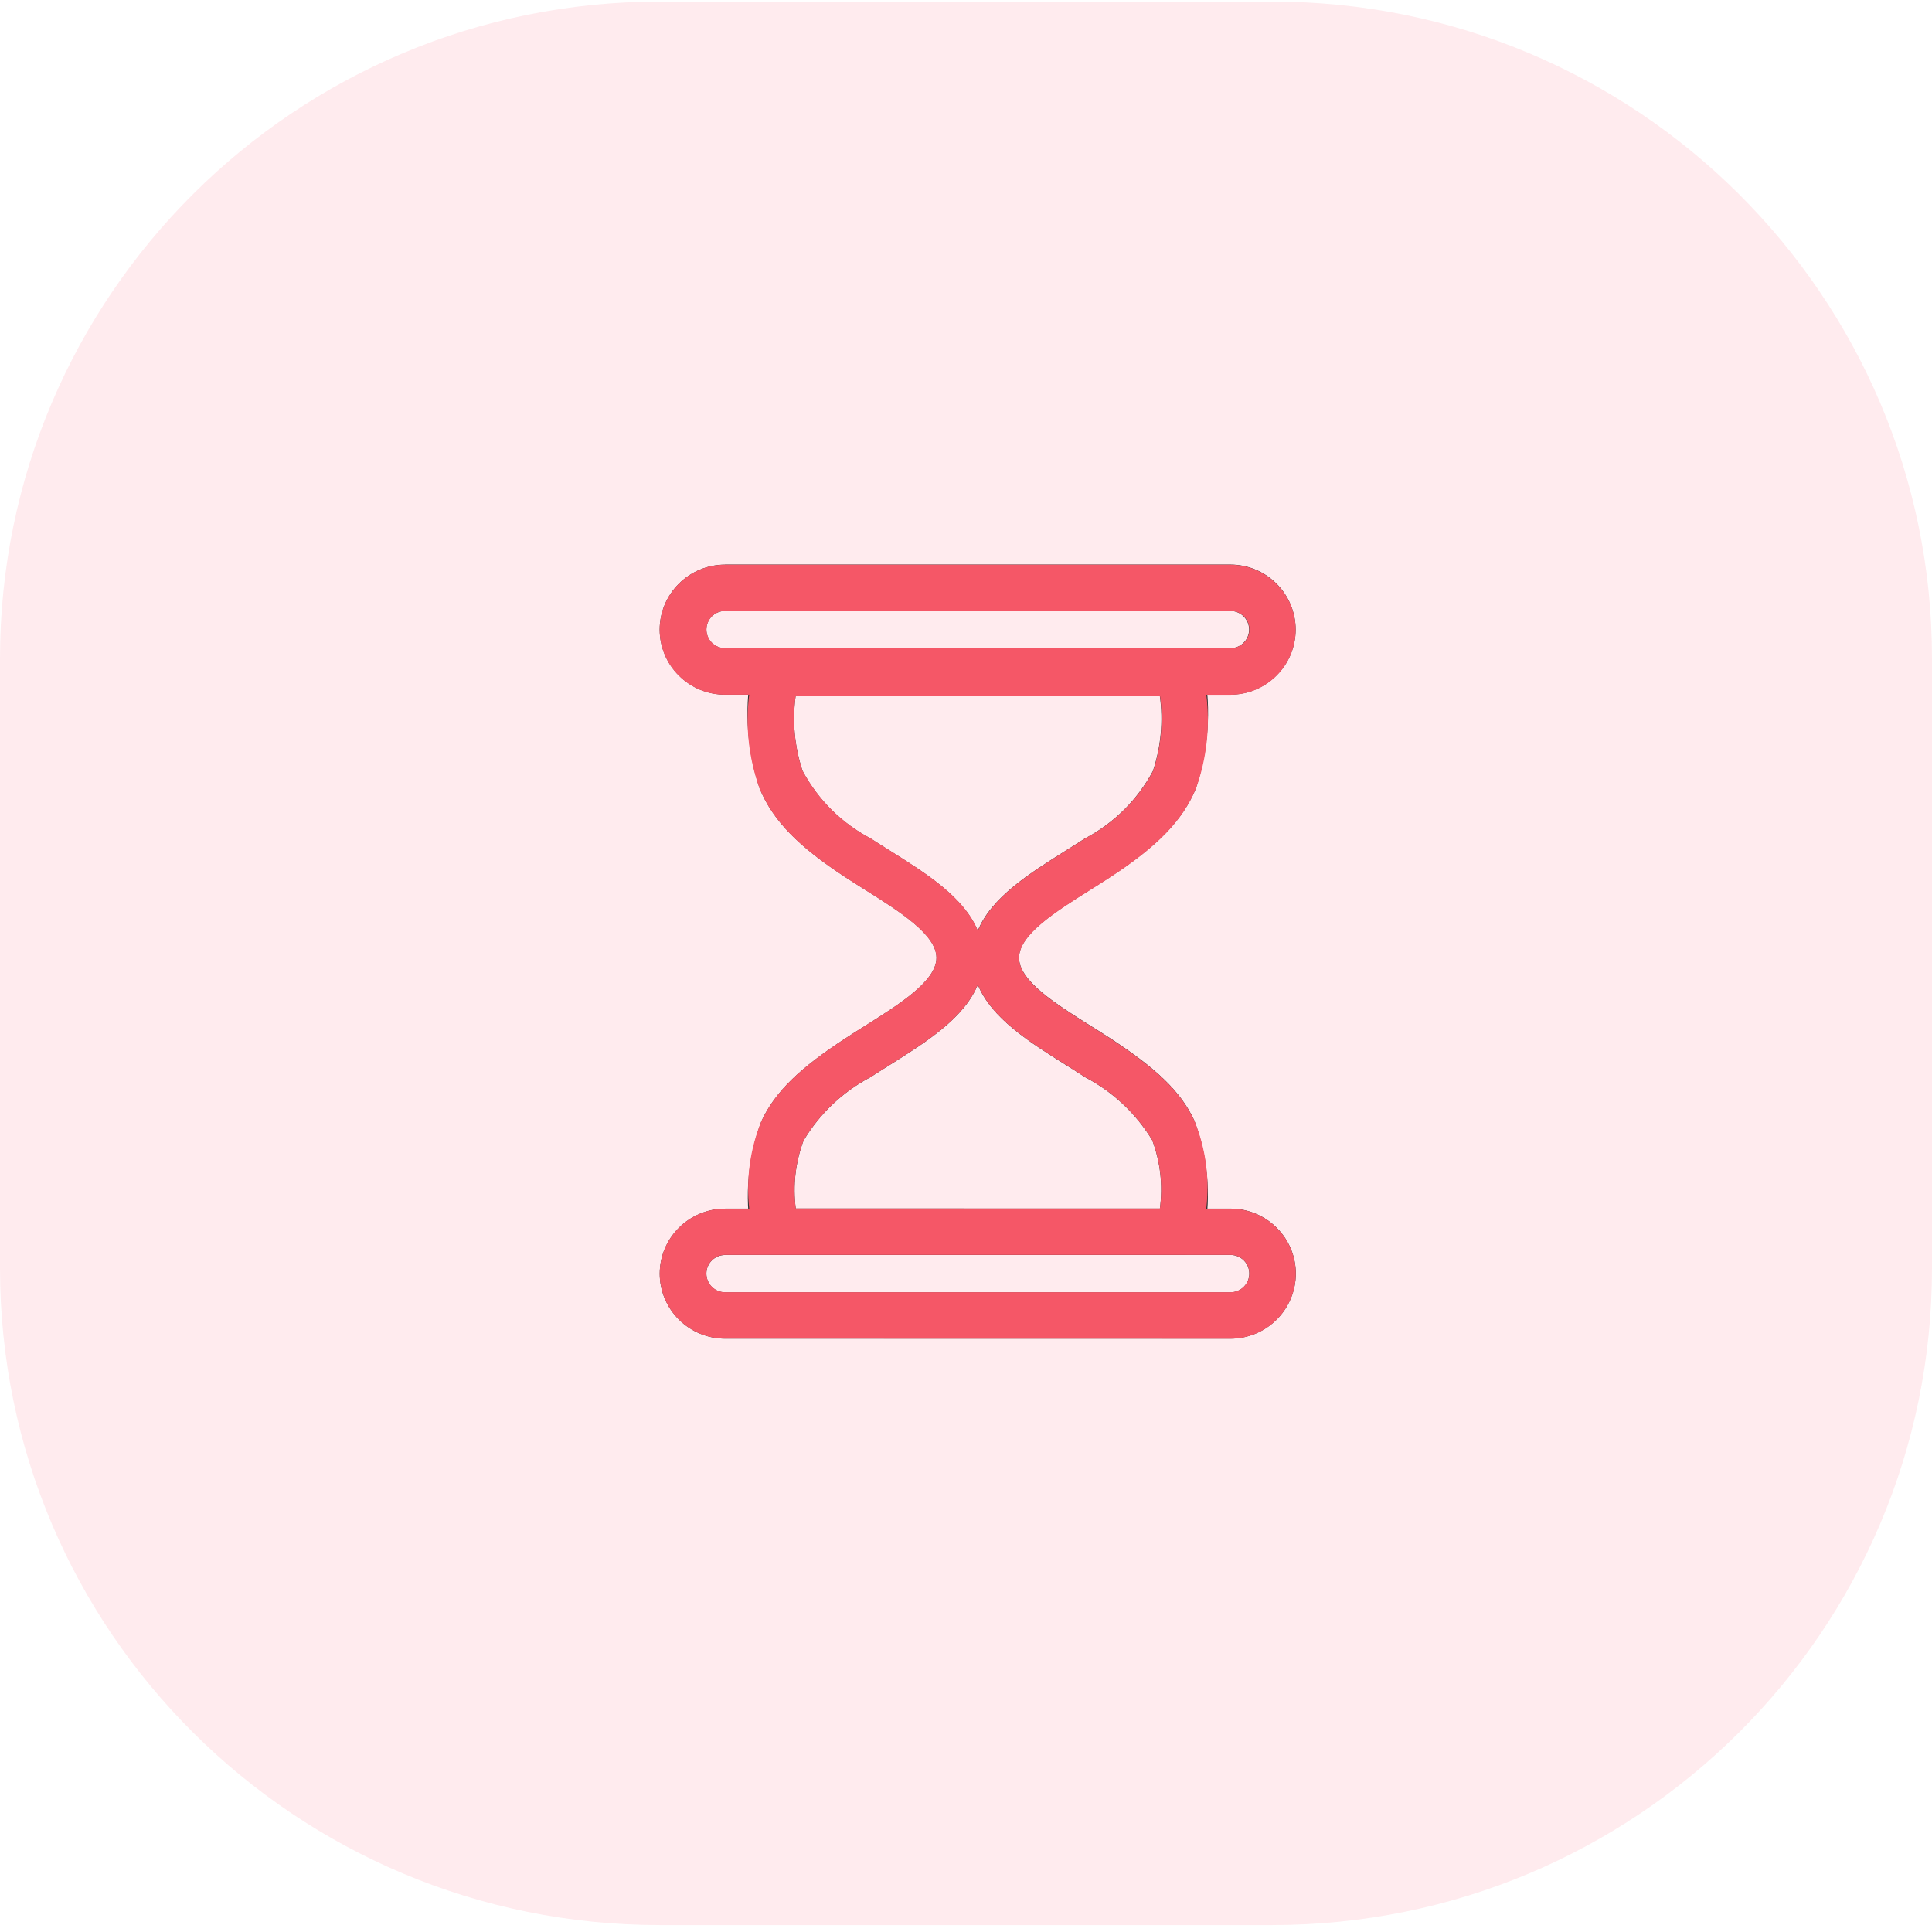 <svg width="82" height="82" viewBox="0 0 82 82" fill="none" xmlns="http://www.w3.org/2000/svg">
<path opacity="0.102" d="M54 0.067H28C12.536 0.067 0 12.548 0 27.944V53.83C0 69.225 12.536 81.706 28 81.706H54C69.464 81.706 82 69.225 82 53.83V27.944C82 12.548 69.464 0.067 54 0.067Z" fill="#FF4361"/>
<path d="M49.229 51.297C49.362 50.318 49.251 49.321 48.905 48.396C48.217 47.262 47.231 46.337 46.054 45.72C45.697 45.486 45.469 45.344 45.235 45.198C43.698 44.233 42.083 43.219 41.501 41.794C40.92 43.218 39.301 44.233 37.769 45.197C37.461 45.391 37.158 45.58 36.948 45.717C35.768 46.339 34.784 47.272 34.103 48.414C33.761 49.334 33.648 50.322 33.775 51.295L49.229 51.297ZM50.696 47.572C51.262 49.076 51.411 50.704 51.126 52.284C51.126 52.545 51.021 52.795 50.836 52.979C50.65 53.163 50.399 53.266 50.137 53.266H32.862C32.616 53.266 32.378 53.174 32.197 53.008C32.015 52.842 31.902 52.614 31.881 52.37C31.595 50.771 31.743 49.125 32.31 47.602C32.897 46.324 33.976 45.318 35.867 44.081C36.194 43.867 36.456 43.701 36.718 43.538C38.186 42.616 39.747 41.636 39.747 40.651C39.747 39.666 38.186 38.688 36.718 37.764C36.457 37.6 36.195 37.435 35.867 37.221C33.904 35.937 32.812 34.84 32.241 33.466C31.713 31.879 31.587 30.187 31.876 28.54C31.879 28.281 31.985 28.034 32.169 27.852C32.354 27.67 32.604 27.567 32.864 27.567H50.134C50.379 27.567 50.616 27.657 50.797 27.822C50.978 27.986 51.092 28.212 51.115 28.455C51.414 30.127 51.292 31.847 50.758 33.461C50.188 34.834 49.095 35.932 47.132 37.216C46.799 37.434 46.542 37.595 46.28 37.76C44.813 38.681 43.251 39.661 43.251 40.647C43.251 41.633 44.814 42.609 46.282 43.534C46.617 43.744 46.952 43.955 47.131 44.073C49.024 45.311 50.107 46.296 50.695 47.565L50.696 47.572ZM41.496 39.508C42.077 38.083 43.696 37.07 45.229 36.105C45.536 35.912 45.844 35.72 46.049 35.585C47.277 34.94 48.281 33.942 48.933 32.722C49.274 31.696 49.374 30.606 49.226 29.536H33.77C33.622 30.606 33.723 31.696 34.064 32.722C34.716 33.942 35.72 34.94 36.947 35.585C37.157 35.722 37.46 35.913 37.768 36.105C39.304 37.069 40.919 38.083 41.5 39.508H41.496Z" fill="#333333"/>
<path d="M30.773 23.962H52.223C52.586 23.962 52.946 24.034 53.282 24.173C53.617 24.312 53.922 24.515 54.178 24.772C54.436 25.028 54.64 25.332 54.779 25.667C54.919 26.002 54.991 26.361 54.991 26.723C54.99 27.085 54.918 27.444 54.778 27.779C54.638 28.113 54.433 28.417 54.175 28.672C53.918 28.929 53.613 29.133 53.276 29.273C52.94 29.412 52.579 29.483 52.215 29.483H30.773C30.409 29.483 30.049 29.412 29.712 29.272C29.376 29.133 29.071 28.929 28.814 28.672C28.556 28.417 28.352 28.113 28.212 27.778C28.072 27.444 28 27.085 27.999 26.723C27.999 26.361 28.071 26.003 28.211 25.669C28.35 25.335 28.555 25.031 28.812 24.776C29.068 24.519 29.373 24.316 29.708 24.177C30.044 24.038 30.404 23.966 30.767 23.965L30.773 23.962ZM52.227 25.931H30.773C30.563 25.931 30.361 26.013 30.211 26.161C30.063 26.309 29.98 26.51 29.98 26.719C29.98 26.823 30 26.925 30.04 27.021C30.079 27.117 30.137 27.204 30.211 27.277C30.36 27.426 30.562 27.51 30.773 27.511H52.223C52.327 27.51 52.431 27.49 52.527 27.45C52.623 27.41 52.711 27.351 52.784 27.277C52.858 27.204 52.916 27.117 52.955 27.021C52.995 26.925 53.015 26.823 53.015 26.719C53.015 26.615 52.994 26.512 52.953 26.416C52.913 26.321 52.854 26.234 52.78 26.161C52.63 26.012 52.428 25.929 52.217 25.929L52.227 25.931Z" fill="#333333"/>
<path d="M30.773 51.297H52.223C52.587 51.297 52.948 51.368 53.284 51.508C53.62 51.647 53.926 51.85 54.183 52.107C54.441 52.362 54.646 52.666 54.786 53C54.926 53.335 54.998 53.693 54.999 54.055C54.997 54.787 54.705 55.488 54.185 56.006C53.666 56.523 52.961 56.815 52.226 56.817H30.773C30.409 56.816 30.049 56.745 29.712 56.605C29.376 56.466 29.071 56.262 28.814 56.005C28.557 55.75 28.352 55.447 28.213 55.112C28.073 54.778 28.001 54.42 28.001 54.058C28.002 53.696 28.074 53.338 28.214 53.003C28.354 52.669 28.558 52.366 28.816 52.11C29.073 51.853 29.378 51.65 29.715 51.511C30.051 51.372 30.411 51.3 30.775 51.3L30.773 51.297ZM52.227 53.266H30.773C30.562 53.267 30.36 53.351 30.211 53.5C30.137 53.573 30.079 53.66 30.04 53.755C30 53.851 29.98 53.954 29.98 54.057C29.98 54.268 30.064 54.47 30.213 54.619C30.362 54.767 30.564 54.851 30.775 54.852H52.223C52.328 54.852 52.432 54.831 52.529 54.791C52.626 54.751 52.714 54.692 52.789 54.618C52.863 54.544 52.922 54.457 52.962 54.36C53.002 54.263 53.023 54.16 53.023 54.055C53.023 53.952 53.003 53.849 52.964 53.754C52.924 53.658 52.865 53.571 52.792 53.498C52.718 53.424 52.631 53.365 52.535 53.325C52.439 53.285 52.335 53.264 52.231 53.264L52.227 53.266Z" fill="#333333"/>
<path d="M30.774 56.816C30.41 56.816 30.049 56.744 29.713 56.605C29.377 56.466 29.071 56.263 28.814 56.006C28.556 55.751 28.352 55.447 28.213 55.113C28.073 54.779 28.001 54.42 28.001 54.059C28.001 53.696 28.073 53.337 28.213 53.003C28.353 52.668 28.558 52.365 28.816 52.109C29.073 51.852 29.379 51.649 29.715 51.51C30.051 51.371 30.412 51.299 30.776 51.299H31.8C31.659 50.044 31.834 48.774 32.309 47.603C32.896 46.326 33.975 45.319 35.866 44.082C36.193 43.868 36.455 43.702 36.716 43.54C38.184 42.618 39.745 41.636 39.745 40.653C39.745 39.669 38.183 38.691 36.716 37.766C36.454 37.602 36.192 37.438 35.866 37.224C33.903 35.94 32.811 34.843 32.24 33.469C31.781 32.194 31.629 30.83 31.797 29.486H30.772C30.408 29.486 30.047 29.415 29.711 29.276C29.374 29.136 29.069 28.933 28.812 28.676C28.554 28.421 28.349 28.117 28.209 27.782C28.07 27.448 27.998 27.089 27.998 26.727C27.998 26.365 28.07 26.006 28.209 25.672C28.349 25.337 28.554 25.033 28.812 24.778C29.068 24.521 29.373 24.317 29.709 24.178C30.044 24.039 30.404 23.968 30.768 23.968H52.221C52.584 23.968 52.944 24.04 53.28 24.179C53.616 24.318 53.921 24.521 54.177 24.778C54.435 25.034 54.64 25.338 54.78 25.672C54.919 26.007 54.992 26.366 54.992 26.728C54.992 27.091 54.919 27.45 54.78 27.785C54.64 28.119 54.435 28.423 54.177 28.679C53.92 28.936 53.614 29.14 53.278 29.279C52.942 29.418 52.581 29.489 52.217 29.489H51.2C51.368 30.833 51.217 32.197 50.758 33.471C50.187 34.846 49.095 35.943 47.132 37.227C46.8 37.446 46.542 37.606 46.281 37.769C44.814 38.69 43.252 39.672 43.252 40.657C43.252 41.642 44.815 42.619 46.284 43.544C46.618 43.753 46.954 43.965 47.133 44.083C49.026 45.322 50.109 46.307 50.697 47.575C51.177 48.754 51.349 50.035 51.197 51.299H52.222C52.957 51.299 53.662 51.591 54.182 52.109C54.44 52.365 54.645 52.668 54.785 53.003C54.925 53.337 54.997 53.696 54.998 54.059C54.997 54.791 54.704 55.492 54.184 56.01C53.664 56.528 52.959 56.819 52.224 56.82L30.774 56.816ZM30.774 54.846H52.227C52.438 54.846 52.641 54.763 52.791 54.615C52.941 54.466 53.026 54.265 53.027 54.055C53.027 53.951 53.007 53.848 52.968 53.752C52.928 53.657 52.87 53.57 52.797 53.496C52.723 53.422 52.636 53.363 52.539 53.323C52.443 53.283 52.34 53.262 52.235 53.262H30.774C30.563 53.263 30.361 53.347 30.212 53.496C30.138 53.569 30.08 53.656 30.04 53.752C30.001 53.848 29.98 53.951 29.981 54.055C29.981 54.265 30.065 54.466 30.214 54.615C30.363 54.763 30.564 54.846 30.774 54.846ZM37.769 45.194C37.461 45.387 37.158 45.577 36.948 45.715C35.768 46.336 34.784 47.27 34.103 48.413C33.76 49.332 33.648 50.32 33.775 51.293H49.23C49.363 50.314 49.252 49.317 48.905 48.392C48.218 47.258 47.232 46.333 46.054 45.717C45.697 45.483 45.469 45.34 45.236 45.193C43.698 44.228 42.083 43.215 41.502 41.789C40.919 43.215 39.3 44.23 37.769 45.194ZM34.069 32.722C34.721 33.942 35.726 34.939 36.953 35.585C37.163 35.722 37.466 35.913 37.774 36.105C39.31 37.07 40.925 38.083 41.505 39.508C42.086 38.083 43.705 37.07 45.237 36.105C45.544 35.913 45.852 35.72 46.057 35.585C47.285 34.94 48.289 33.942 48.941 32.722C49.281 31.696 49.381 30.606 49.234 29.536H33.771C33.623 30.607 33.723 31.697 34.064 32.723L34.069 32.722ZM30.216 26.16C30.069 26.309 29.986 26.51 29.986 26.719C29.986 26.928 30.069 27.129 30.216 27.278C30.365 27.427 30.568 27.51 30.779 27.511H52.232C52.336 27.511 52.44 27.49 52.536 27.45C52.633 27.41 52.72 27.352 52.794 27.278C52.868 27.205 52.926 27.117 52.966 27.021C53.006 26.926 53.027 26.823 53.027 26.719C53.027 26.615 53.006 26.512 52.966 26.416C52.926 26.32 52.868 26.233 52.794 26.16C52.644 26.012 52.442 25.928 52.231 25.928H30.774C30.563 25.928 30.361 26.012 30.211 26.16H30.216Z" fill="#F55767"/>
</svg>
